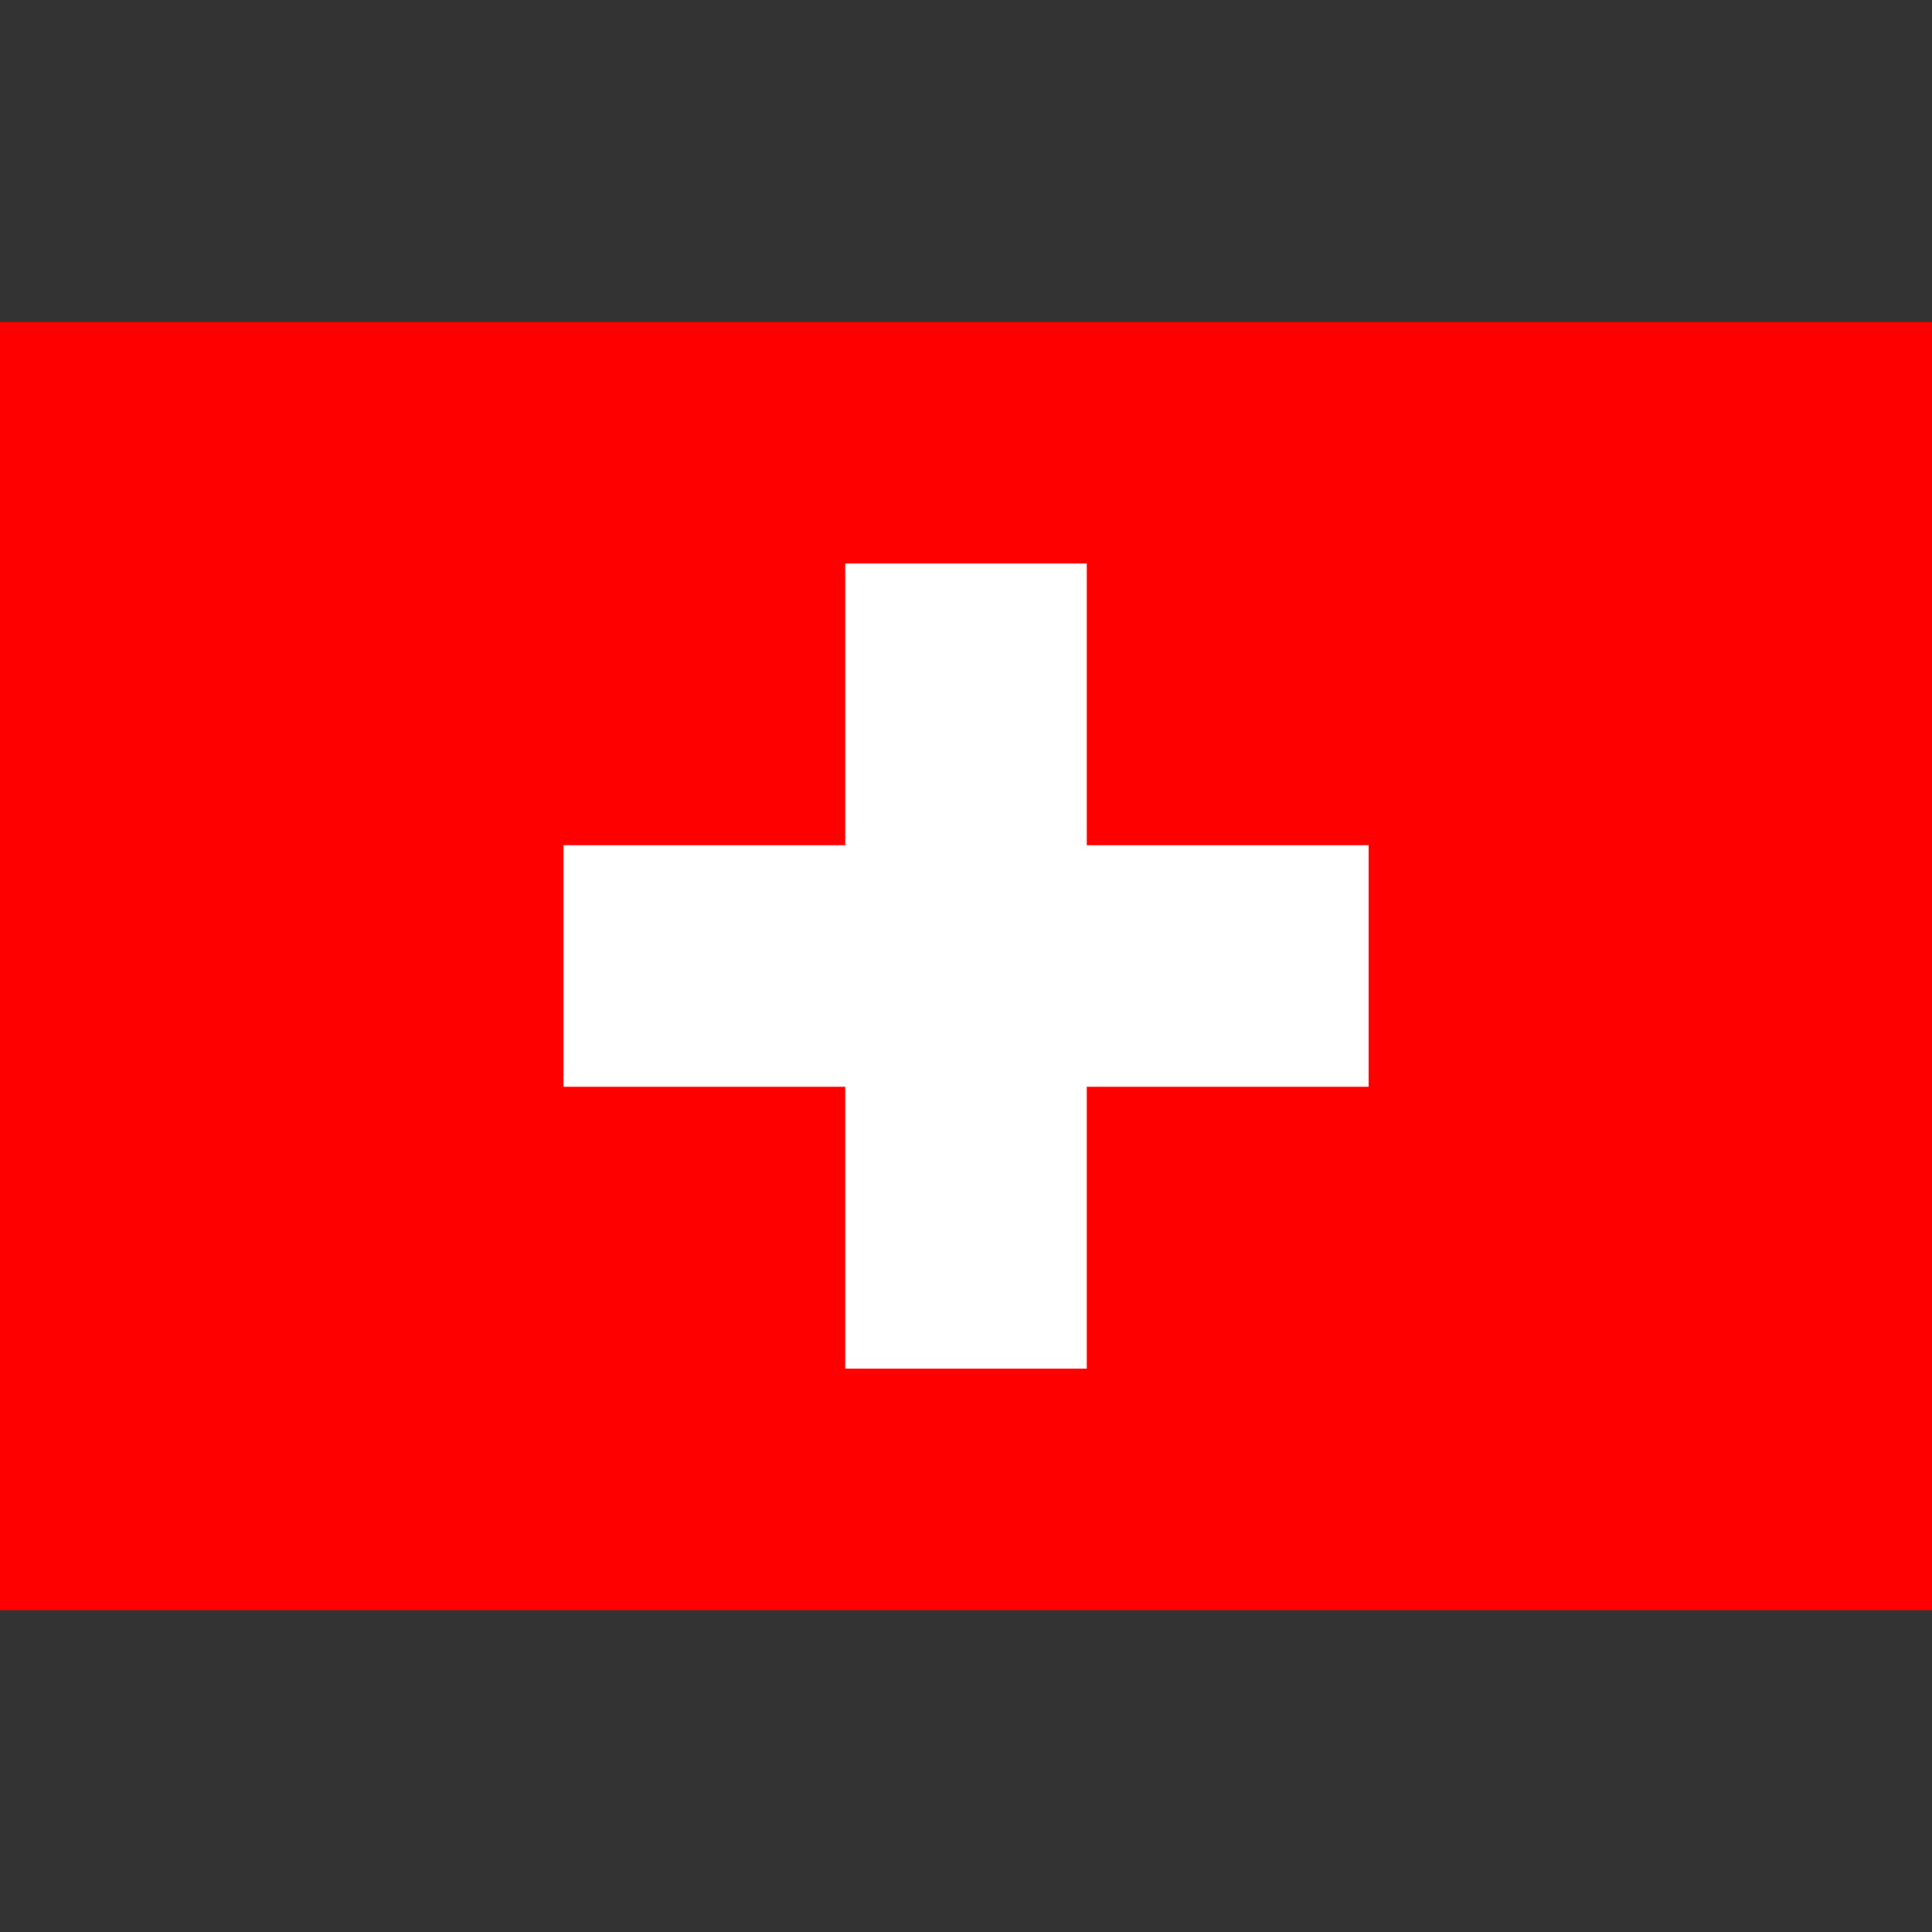 <svg xmlns="http://www.w3.org/2000/svg" viewBox="0 0 16.384 16.384">
  <rect x="0" y="0" width="16.384" height="16.384" fill="#333333" stroke="none"/>
  <path fill="red" d="M0 2.731h16.384v10.923H0z"/>
  <path fill="#fff" d="M4.779 7.168h6.827v2.048H4.779z"/>
  <path fill="#fff" d="M7.168 4.779h2.048v6.827H7.168z"/>
</svg>
